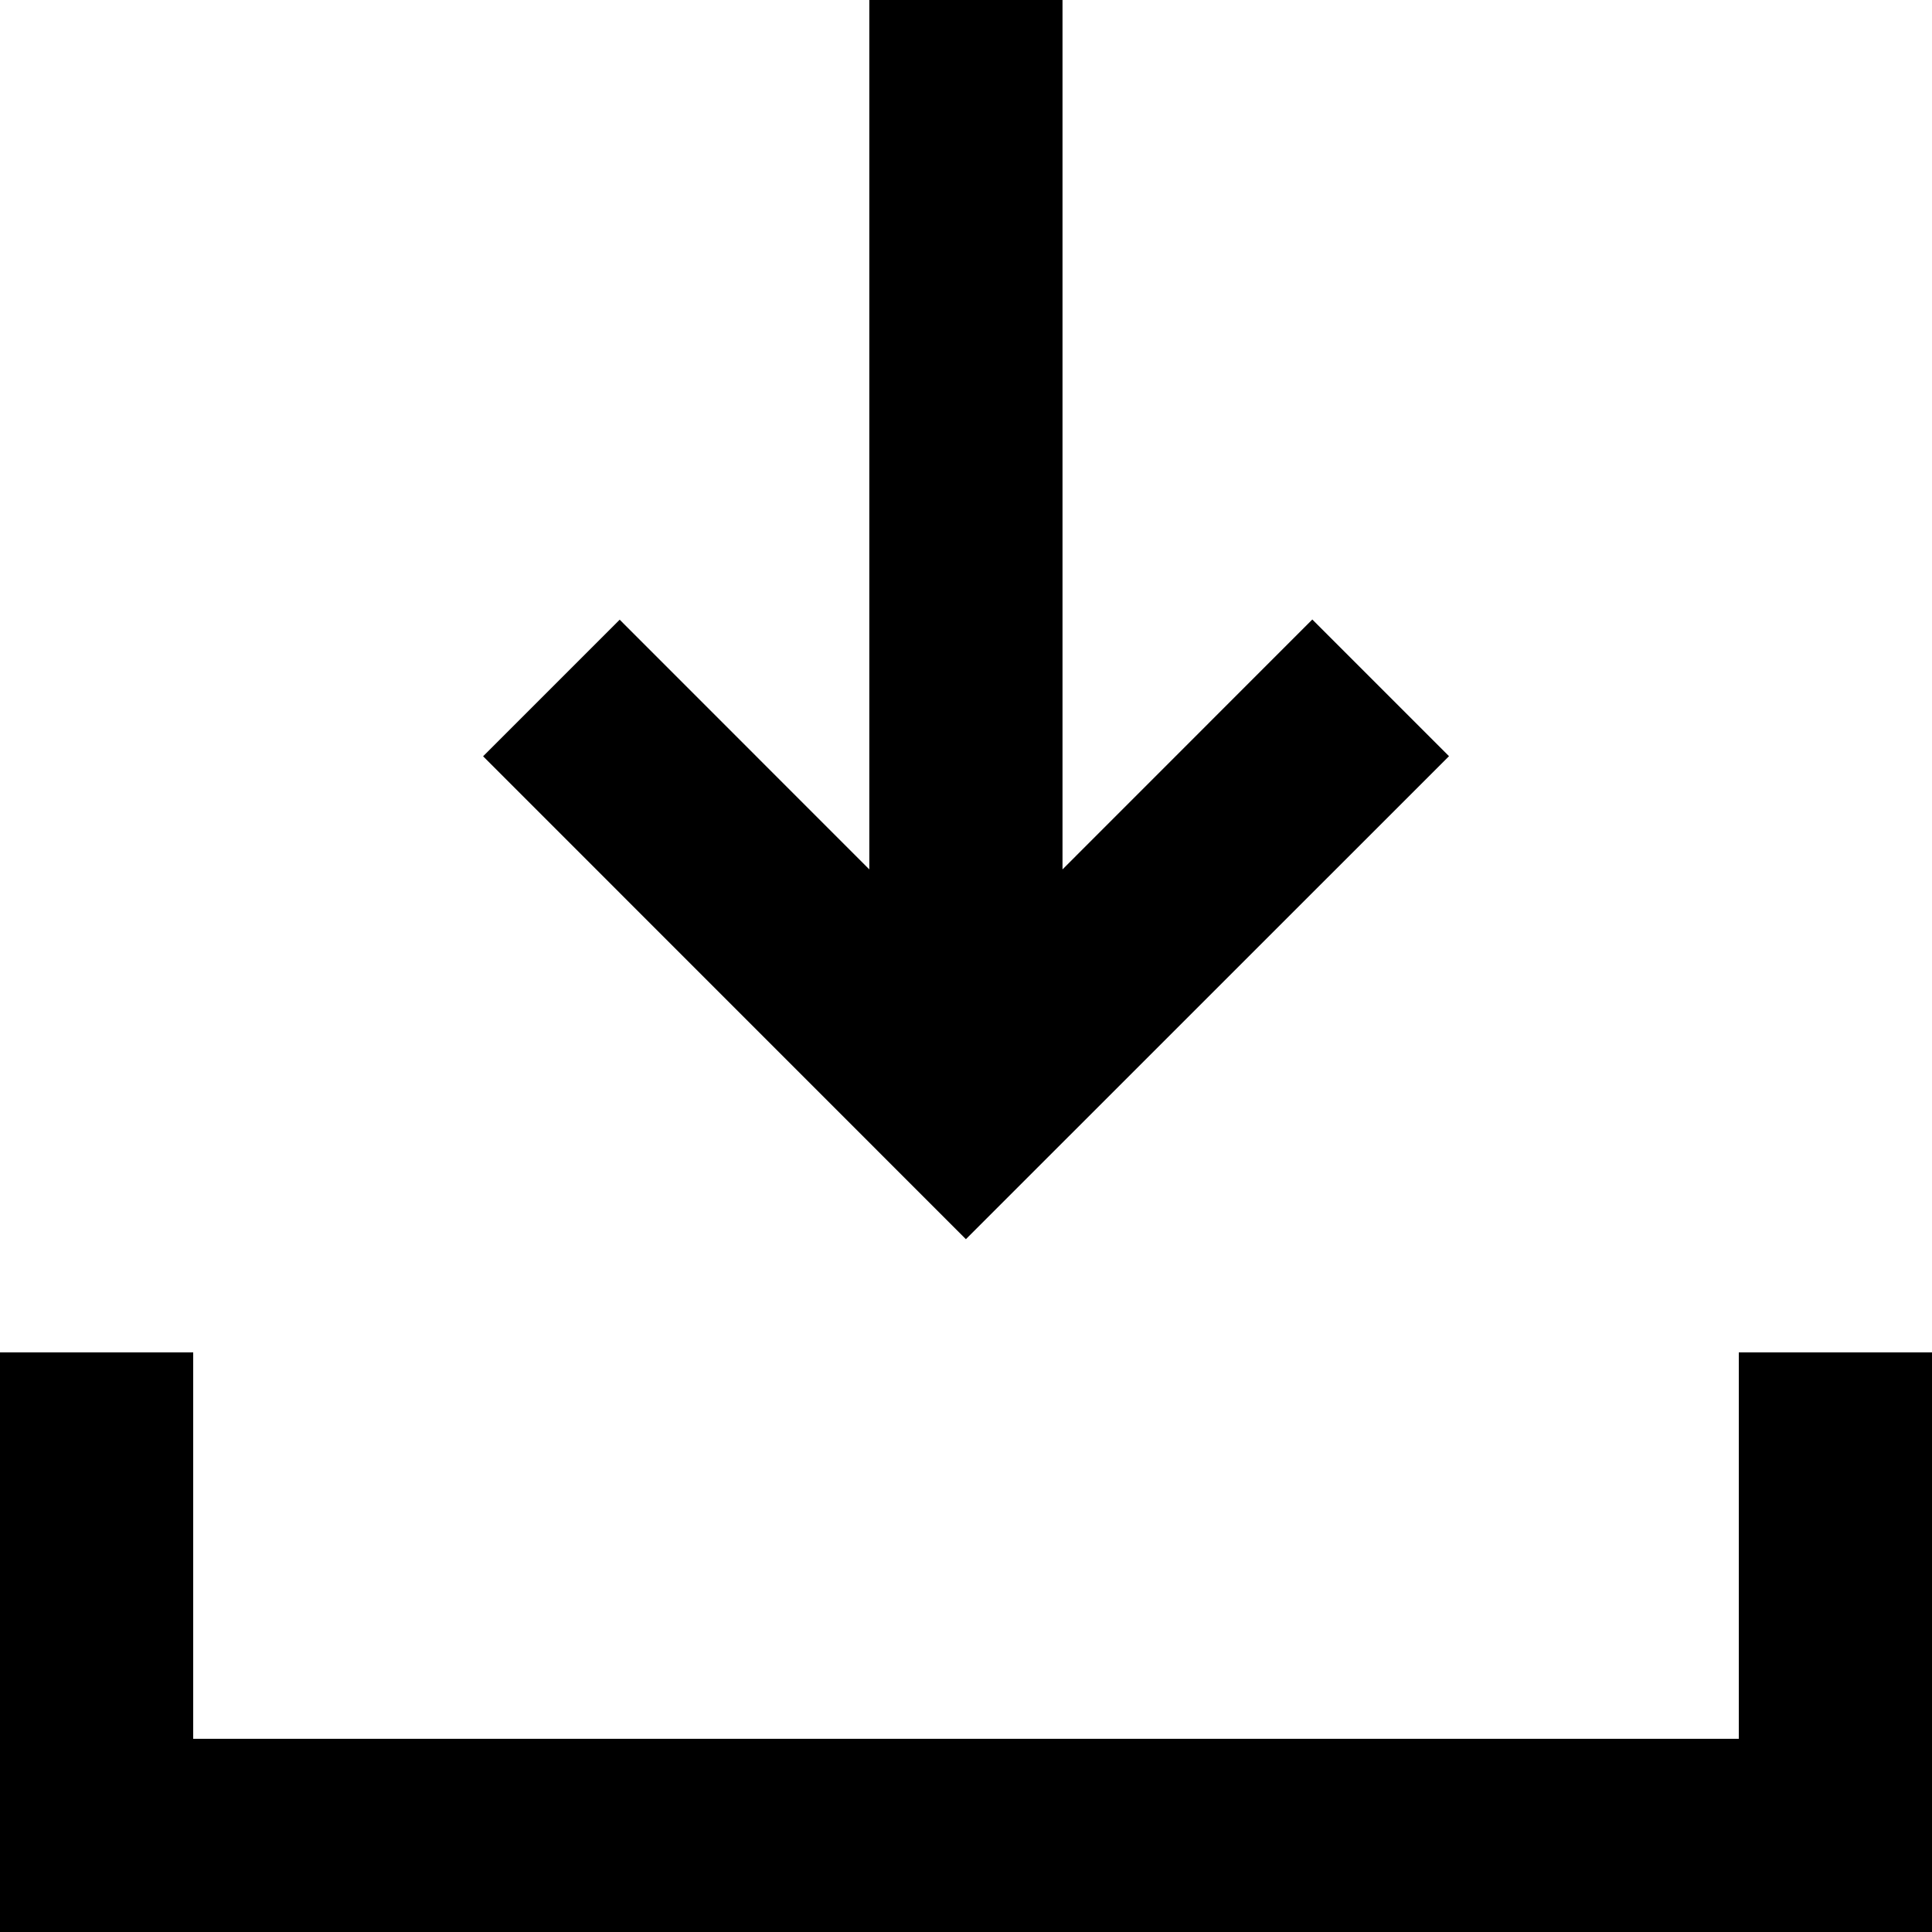 <svg width="200" height="200" viewBox="0 0 200 200" fill="none" xmlns="http://www.w3.org/2000/svg">
<path d="M99.99 128.28L150 78.28L135.85 64.13L109.99 90V0H89.99V90L64.15 64.15L50.01 78.29L99.99 128.28Z" fill="black"/>
<path d="M200 140H180V180H20V140H0V200H200V140Z" fill="black"/>
</svg>